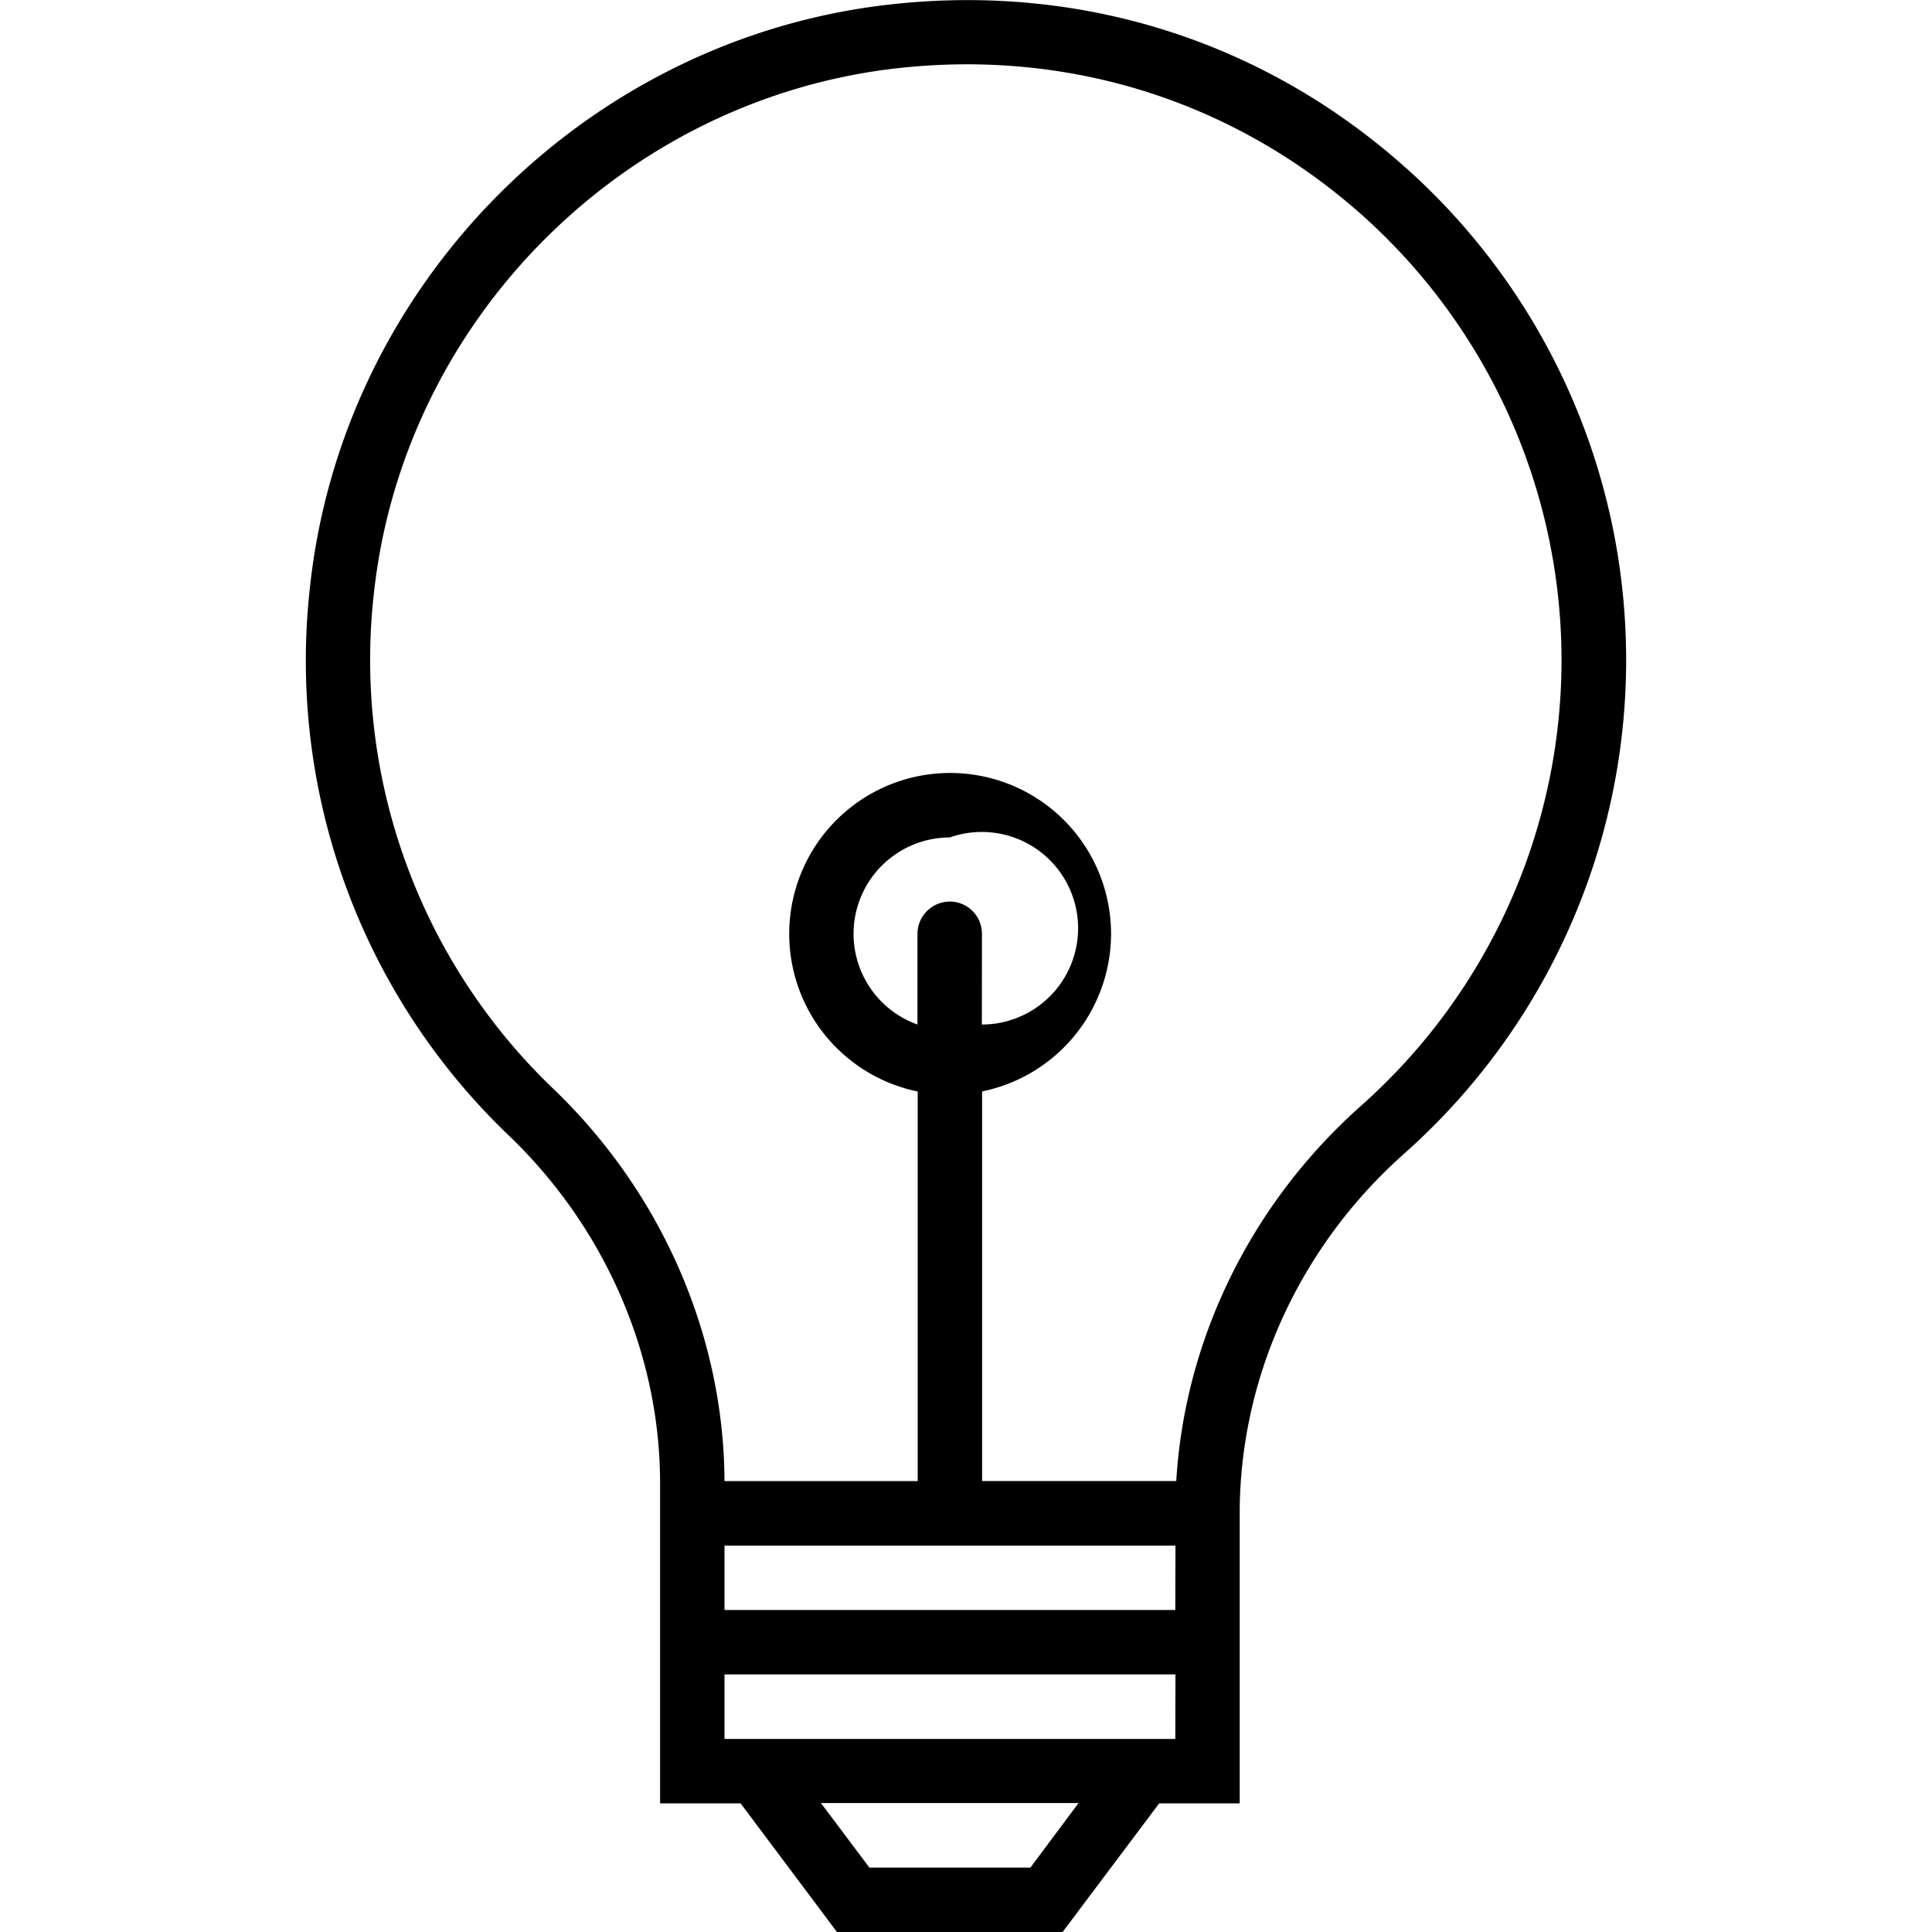 <svg xmlns="http://www.w3.org/2000/svg" width="32" height="32" viewBox="0 0 24 24">
    <path d="M17.469 2.09C15.707.512 13.434-.21 11.062.055c-3.765.418-6.8 3.457-7.21 7.226a8.158 8.158 0 0 0 2.468 6.824c1.196 1.145 1.88 2.72 1.88 4.32v3.977h1L10.397 24H13.2l1.2-1.598h1v-3.601c0-1.688.746-3.317 2.042-4.469A8.198 8.198 0 0 0 17.47 2.09zM12.8 23.2h-2l-.602-.802h3.2zm1.8-1.598H9V20.8h5.602zm0-1.602H9v-.8h5.602zm-2.8-8.8a.402.402 0 0 0-.403.402v1.125a1.197 1.197 0 0 1 .402-2.324 1.196 1.196 0 1 1 .398 2.324l.001-1.125a.401.401 0 0 0-.398-.403zm5.11 2.534c-1.364 1.211-2.192 2.895-2.298 4.664H12.2v-4.84a2.002 2.002 0 0 0 1.602-1.956 1.999 1.999 0 1 0-2.402 1.957v4.84H9c-.008-1.81-.781-3.583-2.125-4.872a7.374 7.374 0 0 1-2.23-6.16c.37-3.398 3.109-6.14 6.507-6.52 2.141-.238 4.192.415 5.782 1.837a7.42 7.42 0 0 1 2.464 5.515 7.41 7.41 0 0 1-2.488 5.535zm0 0"/>
</svg>
